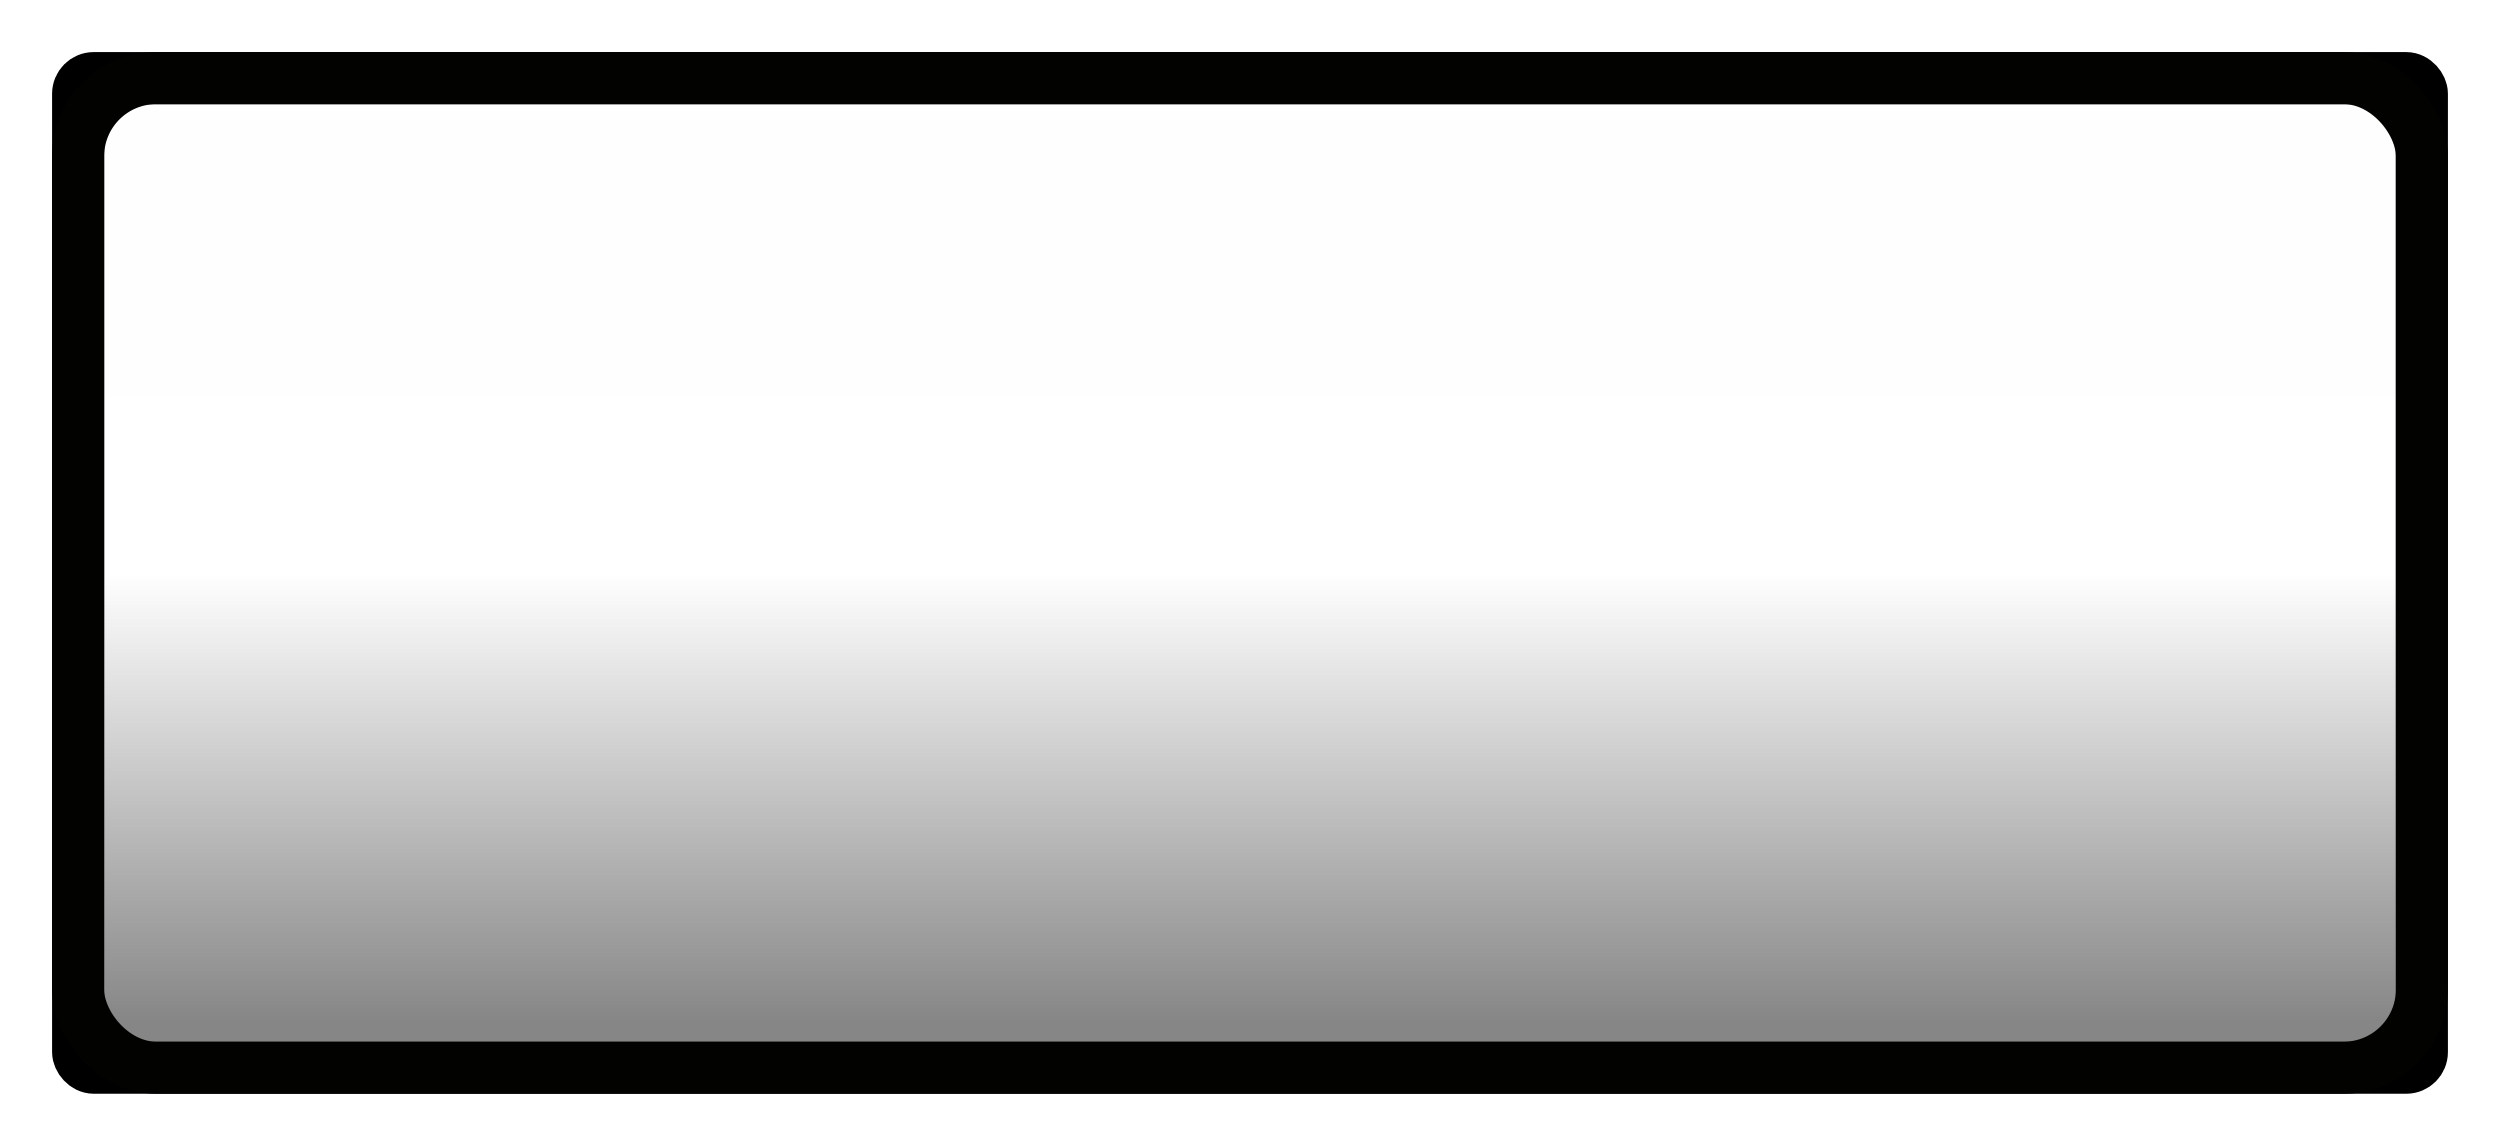 <svg width="48" height="22" version="1.1" xmlns="http://www.w3.org/2000/svg">
		<defs>
				<linearGradient id="a" x1="2" x2="24" y1="12" y2="12" gradientTransform="matrix(.783 0 0 1.913 .826 -45.043)" gradientUnits="userSpaceOnUse">
						<stop stop-opacity=".005" offset="0"/>
						<stop stop-opacity="0" offset=".5"/>
						<stop stop-opacity=".475" offset="1"/>
				</linearGradient>
		</defs>
		<rect transform="rotate(90)" x="2" y="-46" width="18" height="44" color="#000001" fill="url(#a)"/>
		<rect x="1.5" y="1.5" width="45" height="19" rx=".3" ry=".3" fill="none" stroke="#000001" stroke-linecap="round" stroke-linejoin="round" stroke-width="1" style="paint-order:fill markers stroke"/>
		<rect x="1.5" y="1.5" width="45" height="19" rx="1.5" ry="1.5" fill="none" stroke="#020201" stroke-linecap="square" stroke-width="1" style="paint-order:fill markers stroke"/>
</svg>
